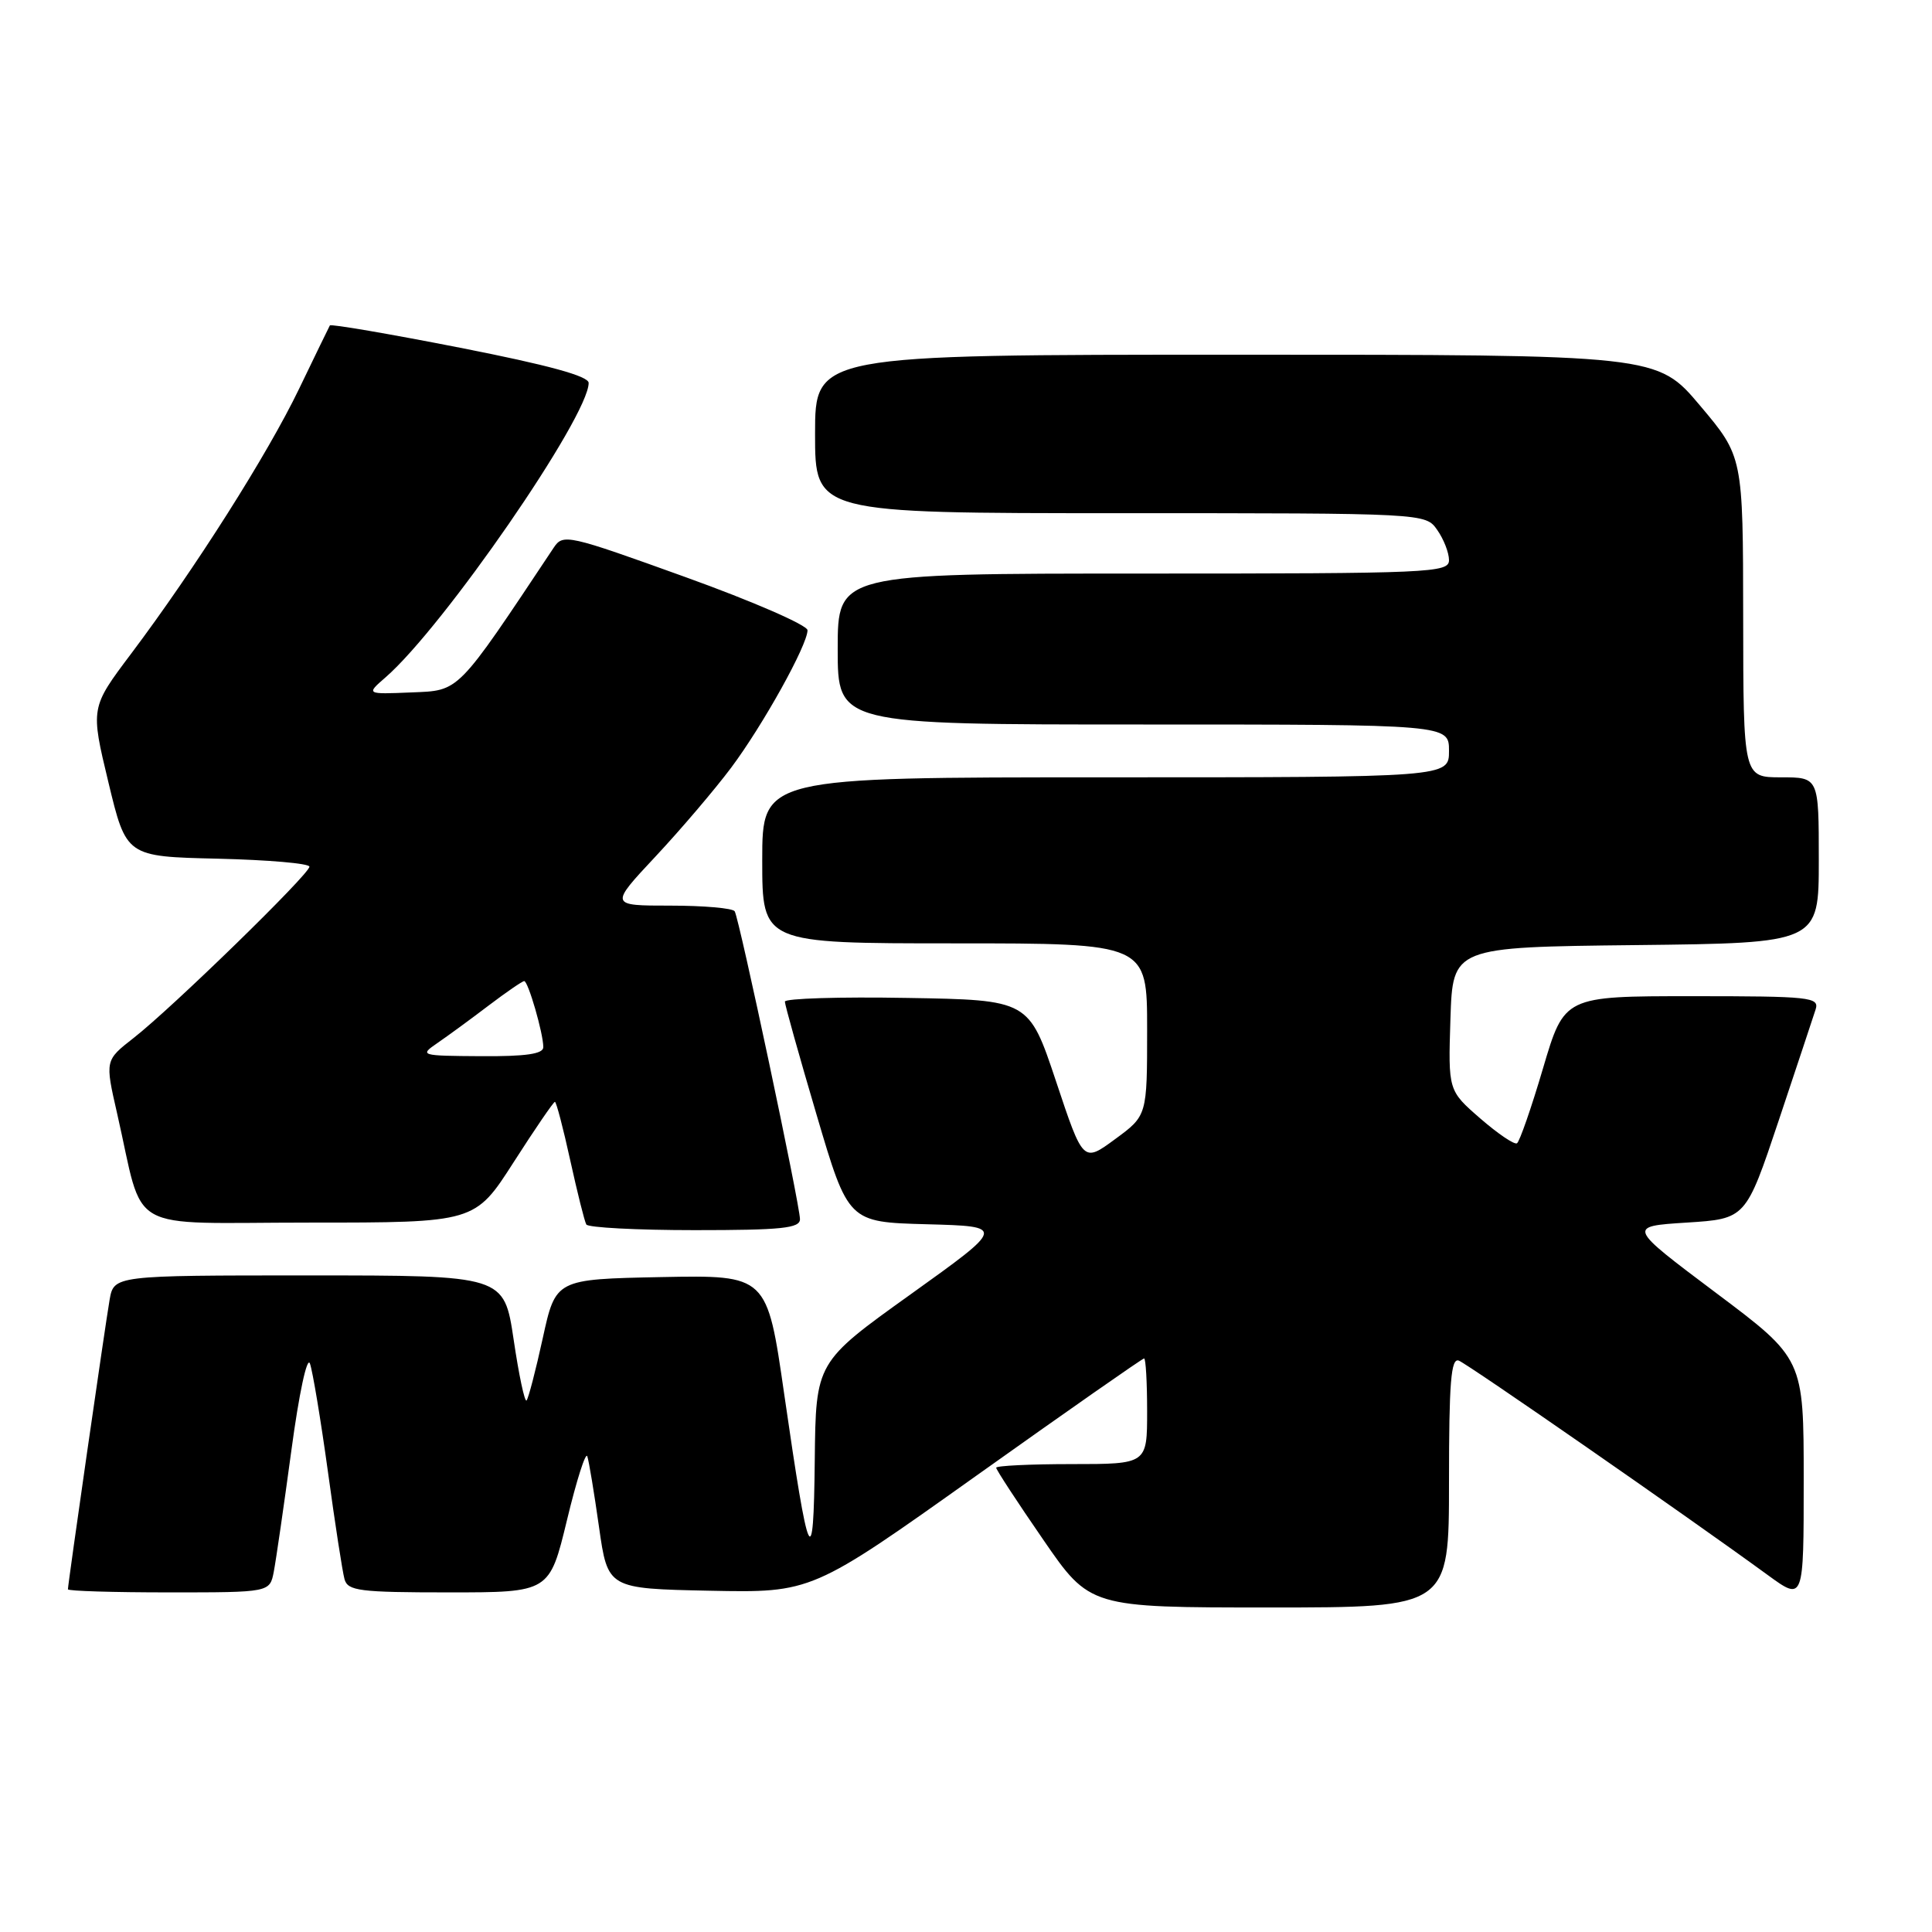 <?xml version="1.0" encoding="UTF-8" standalone="no"?>
<!DOCTYPE svg PUBLIC "-//W3C//DTD SVG 1.1//EN" "http://www.w3.org/Graphics/SVG/1.1/DTD/svg11.dtd" >
<svg xmlns="http://www.w3.org/2000/svg" xmlns:xlink="http://www.w3.org/1999/xlink" version="1.1" viewBox="0 0 256 256">
 <g >
 <path fill="currentColor"
d=" M 192.00 196.39 C 192.00 183.16 192.26 179.89 193.30 180.29 C 194.51 180.75 223.53 200.89 234.25 208.71 C 239.00 212.17 239.00 212.17 239.00 196.10 C 239.00 180.03 239.00 180.03 227.32 171.27 C 215.64 162.50 215.64 162.50 223.49 162.00 C 231.33 161.50 231.33 161.50 235.68 148.50 C 238.07 141.35 240.27 134.71 240.58 133.75 C 241.09 132.13 239.87 132.00 224.21 132.00 C 207.28 132.00 207.28 132.00 204.46 141.55 C 202.91 146.81 201.35 151.28 201.01 151.49 C 200.66 151.71 198.47 150.22 196.13 148.19 C 191.89 144.50 191.89 144.50 192.19 135.00 C 192.50 125.50 192.50 125.50 216.75 125.23 C 241.00 124.96 241.00 124.96 241.00 113.98 C 241.00 103.00 241.00 103.00 236.00 103.00 C 231.00 103.00 231.00 103.00 230.98 81.75 C 230.96 60.50 230.96 60.50 225.27 53.75 C 219.58 47.00 219.58 47.00 163.79 47.00 C 108.00 47.00 108.00 47.00 108.00 57.50 C 108.00 68.00 108.00 68.00 148.44 68.00 C 188.89 68.00 188.89 68.00 190.44 70.22 C 191.30 71.44 192.00 73.24 192.00 74.22 C 192.00 75.90 189.64 76.00 151.50 76.00 C 111.00 76.00 111.00 76.00 111.00 86.00 C 111.00 96.00 111.00 96.00 151.50 96.00 C 192.00 96.00 192.00 96.00 192.00 99.50 C 192.00 103.00 192.00 103.00 146.50 103.00 C 101.00 103.00 101.00 103.00 101.00 114.00 C 101.00 125.00 101.00 125.00 126.50 125.00 C 152.00 125.00 152.00 125.00 152.00 136.41 C 152.00 147.83 152.00 147.83 147.76 150.94 C 143.52 154.06 143.52 154.06 139.93 143.28 C 136.33 132.50 136.33 132.50 120.17 132.23 C 111.28 132.07 104.00 132.30 104.00 132.72 C 104.00 133.14 105.89 139.89 108.20 147.71 C 112.40 161.94 112.40 161.94 122.81 162.22 C 133.23 162.50 133.23 162.50 120.67 171.50 C 108.10 180.50 108.10 180.50 107.96 193.50 C 107.80 208.75 107.19 207.43 103.91 184.72 C 101.64 168.95 101.64 168.95 87.63 169.22 C 73.63 169.50 73.63 169.50 71.92 177.31 C 70.98 181.61 70.01 185.32 69.77 185.57 C 69.52 185.81 68.75 182.18 68.06 177.50 C 66.79 169.00 66.79 169.00 40.94 169.00 C 15.09 169.00 15.09 169.00 14.52 172.25 C 13.93 175.65 9.00 209.89 9.00 210.59 C 9.00 210.82 15.02 211.00 22.38 211.00 C 35.75 211.00 35.75 211.00 36.28 208.25 C 36.57 206.74 37.62 199.51 38.61 192.18 C 39.62 184.66 40.69 179.66 41.07 180.68 C 41.43 181.68 42.50 188.12 43.45 195.00 C 44.39 201.88 45.38 208.29 45.65 209.25 C 46.08 210.80 47.62 211.00 59.47 211.00 C 72.81 211.00 72.81 211.00 75.13 201.41 C 76.40 196.13 77.61 192.34 77.82 192.97 C 78.04 193.61 78.73 197.81 79.37 202.32 C 80.53 210.50 80.53 210.50 94.05 210.78 C 107.57 211.05 107.57 211.05 129.38 195.53 C 141.38 186.99 151.38 180.00 151.60 180.00 C 151.82 180.00 152.00 183.15 152.00 187.00 C 152.00 194.00 152.00 194.00 142.00 194.00 C 136.50 194.00 132.00 194.22 132.00 194.48 C 132.00 194.75 134.79 199.02 138.21 203.98 C 144.41 213.00 144.41 213.00 168.21 213.00 C 192.00 213.00 192.00 213.00 192.00 196.39 Z  M 106.00 161.55 C 106.00 159.66 97.96 121.74 97.35 120.75 C 97.09 120.34 93.26 120.00 88.83 120.00 C 80.77 120.00 80.77 120.00 86.86 113.49 C 90.21 109.91 94.71 104.62 96.87 101.74 C 101.11 96.07 107.00 85.46 107.00 83.51 C 107.00 82.84 99.72 79.67 90.83 76.47 C 75.21 70.84 74.61 70.70 73.37 72.57 C 60.41 92.04 60.95 91.48 54.50 91.75 C 48.50 92.00 48.50 92.00 51.09 89.75 C 58.76 83.08 78.00 55.20 78.00 50.74 C 78.00 49.84 72.69 48.38 60.97 46.08 C 51.60 44.24 43.83 42.91 43.71 43.12 C 43.59 43.33 41.76 47.10 39.64 51.50 C 35.46 60.19 25.86 75.33 17.36 86.64 C 11.99 93.78 11.99 93.78 14.36 103.64 C 16.73 113.50 16.73 113.50 28.86 113.78 C 35.54 113.94 41.00 114.41 41.00 114.84 C 41.00 115.83 22.79 133.57 17.70 137.54 C 13.91 140.50 13.91 140.50 15.51 147.50 C 19.22 163.73 16.18 162.00 41.00 162.00 C 62.93 162.00 62.93 162.00 68.06 154.00 C 70.88 149.60 73.34 146.00 73.53 146.00 C 73.71 146.00 74.63 149.49 75.56 153.75 C 76.50 158.01 77.45 161.84 77.69 162.25 C 77.92 162.66 84.39 163.00 92.06 163.00 C 103.57 163.00 106.00 162.75 106.00 161.55 Z  M 57.97 138.20 C 59.34 137.26 62.38 135.04 64.73 133.25 C 67.09 131.46 69.22 130.00 69.46 130.00 C 69.98 130.00 71.99 136.92 71.99 138.75 C 72.00 139.65 69.71 139.99 63.75 139.95 C 55.68 139.90 55.55 139.86 57.97 138.20 Z "/>
</g>
</svg>
